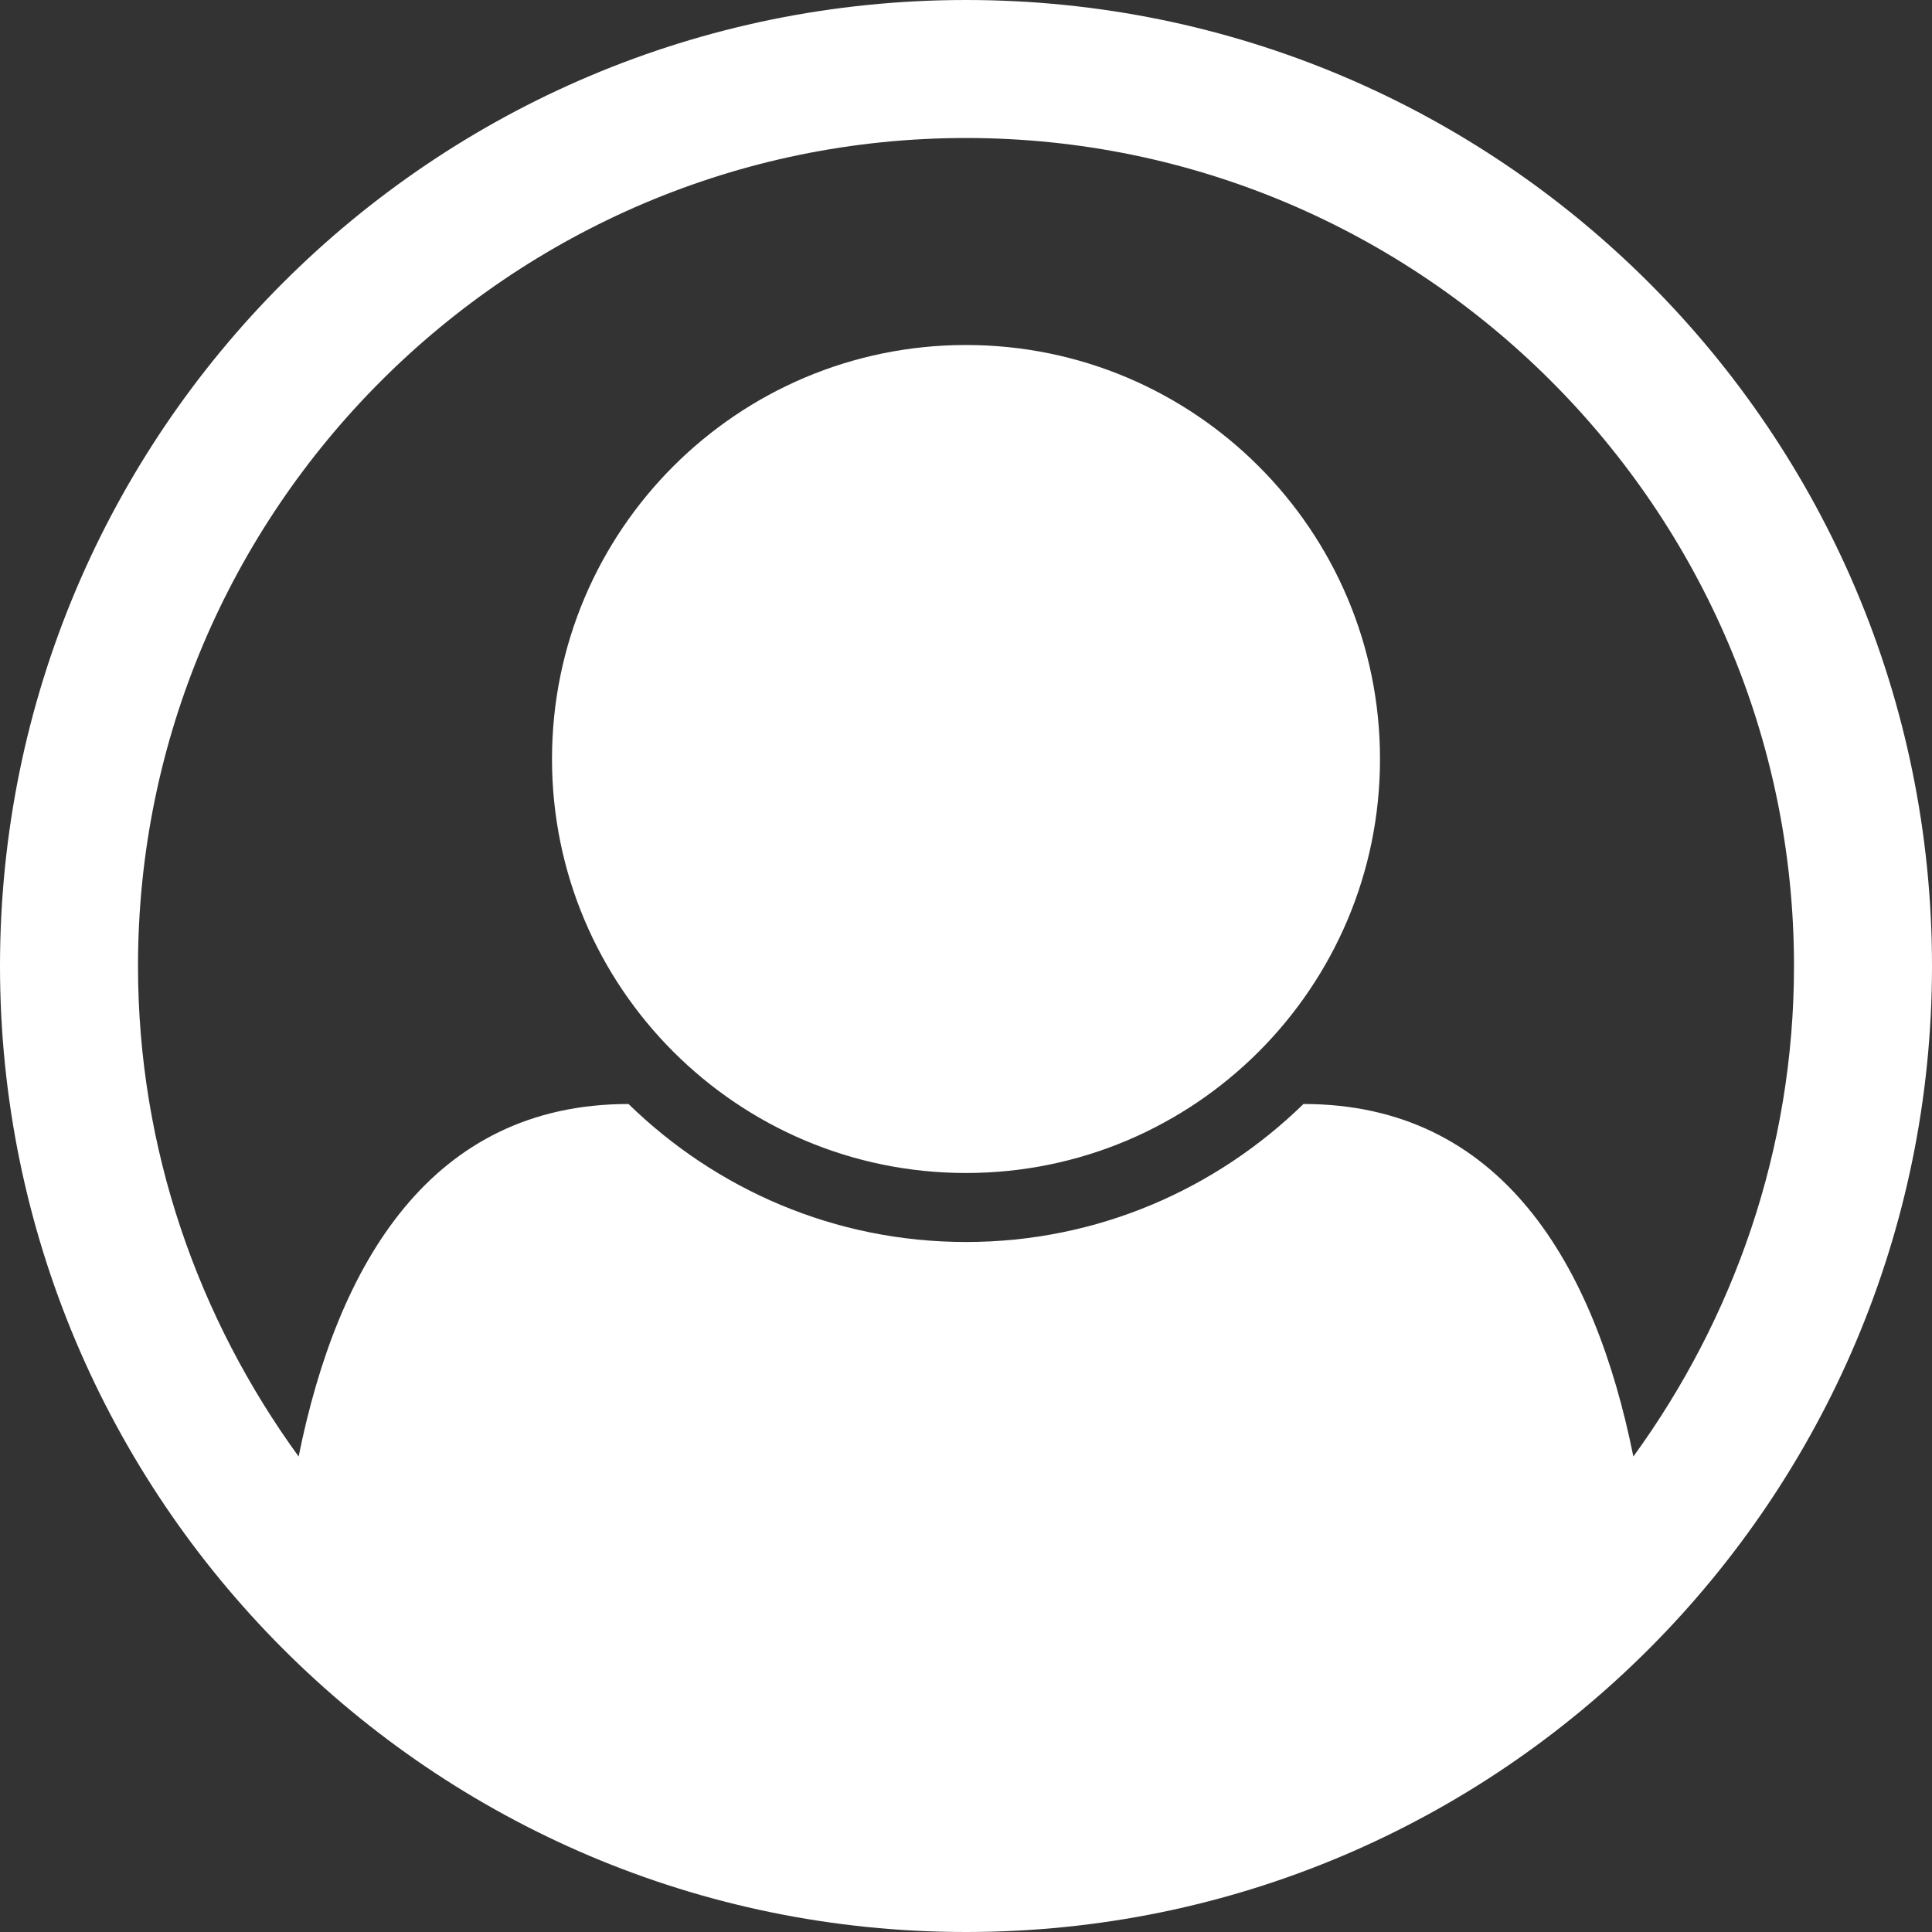 <svg width="28" height="28" viewBox="0 0 28 28" fill="none" xmlns="http://www.w3.org/2000/svg">
<rect x="0" y="0" width="28" height="28" fill="#333333" stroke="none"/>
<g clip-path="url(#clip0_9_10639)">
<path d="M14 0C6.266 0 0 6.266 0 14C0 21.703 6.25 28 14 28C21.766 28 28 21.688 28 14C28 6.266 21.734 0 14 0ZM23.672 21.109C23.109 18.312 21.75 16 18.891 16C17.625 17.234 15.906 18 14 18C12.094 18 10.375 17.234 9.109 16C6.25 16 4.891 18.312 4.328 21.109C2.875 19.109 2 16.656 2 14C2 7.391 7.391 2 14 2C20.609 2 26 7.391 26 14C26 16.656 25.125 19.109 23.672 21.109ZM20 11C20 14.312 17.312 17 14 17C10.688 17 8 14.312 8 11C8 7.688 10.688 5 14 5C17.312 5 20 7.688 20 11Z" fill="white"/>
</g>
<defs>
<clipPath id="clip0_9_10639">
<rect width="28" height="28" fill="white"/>
</clipPath>
</defs>
</svg>
